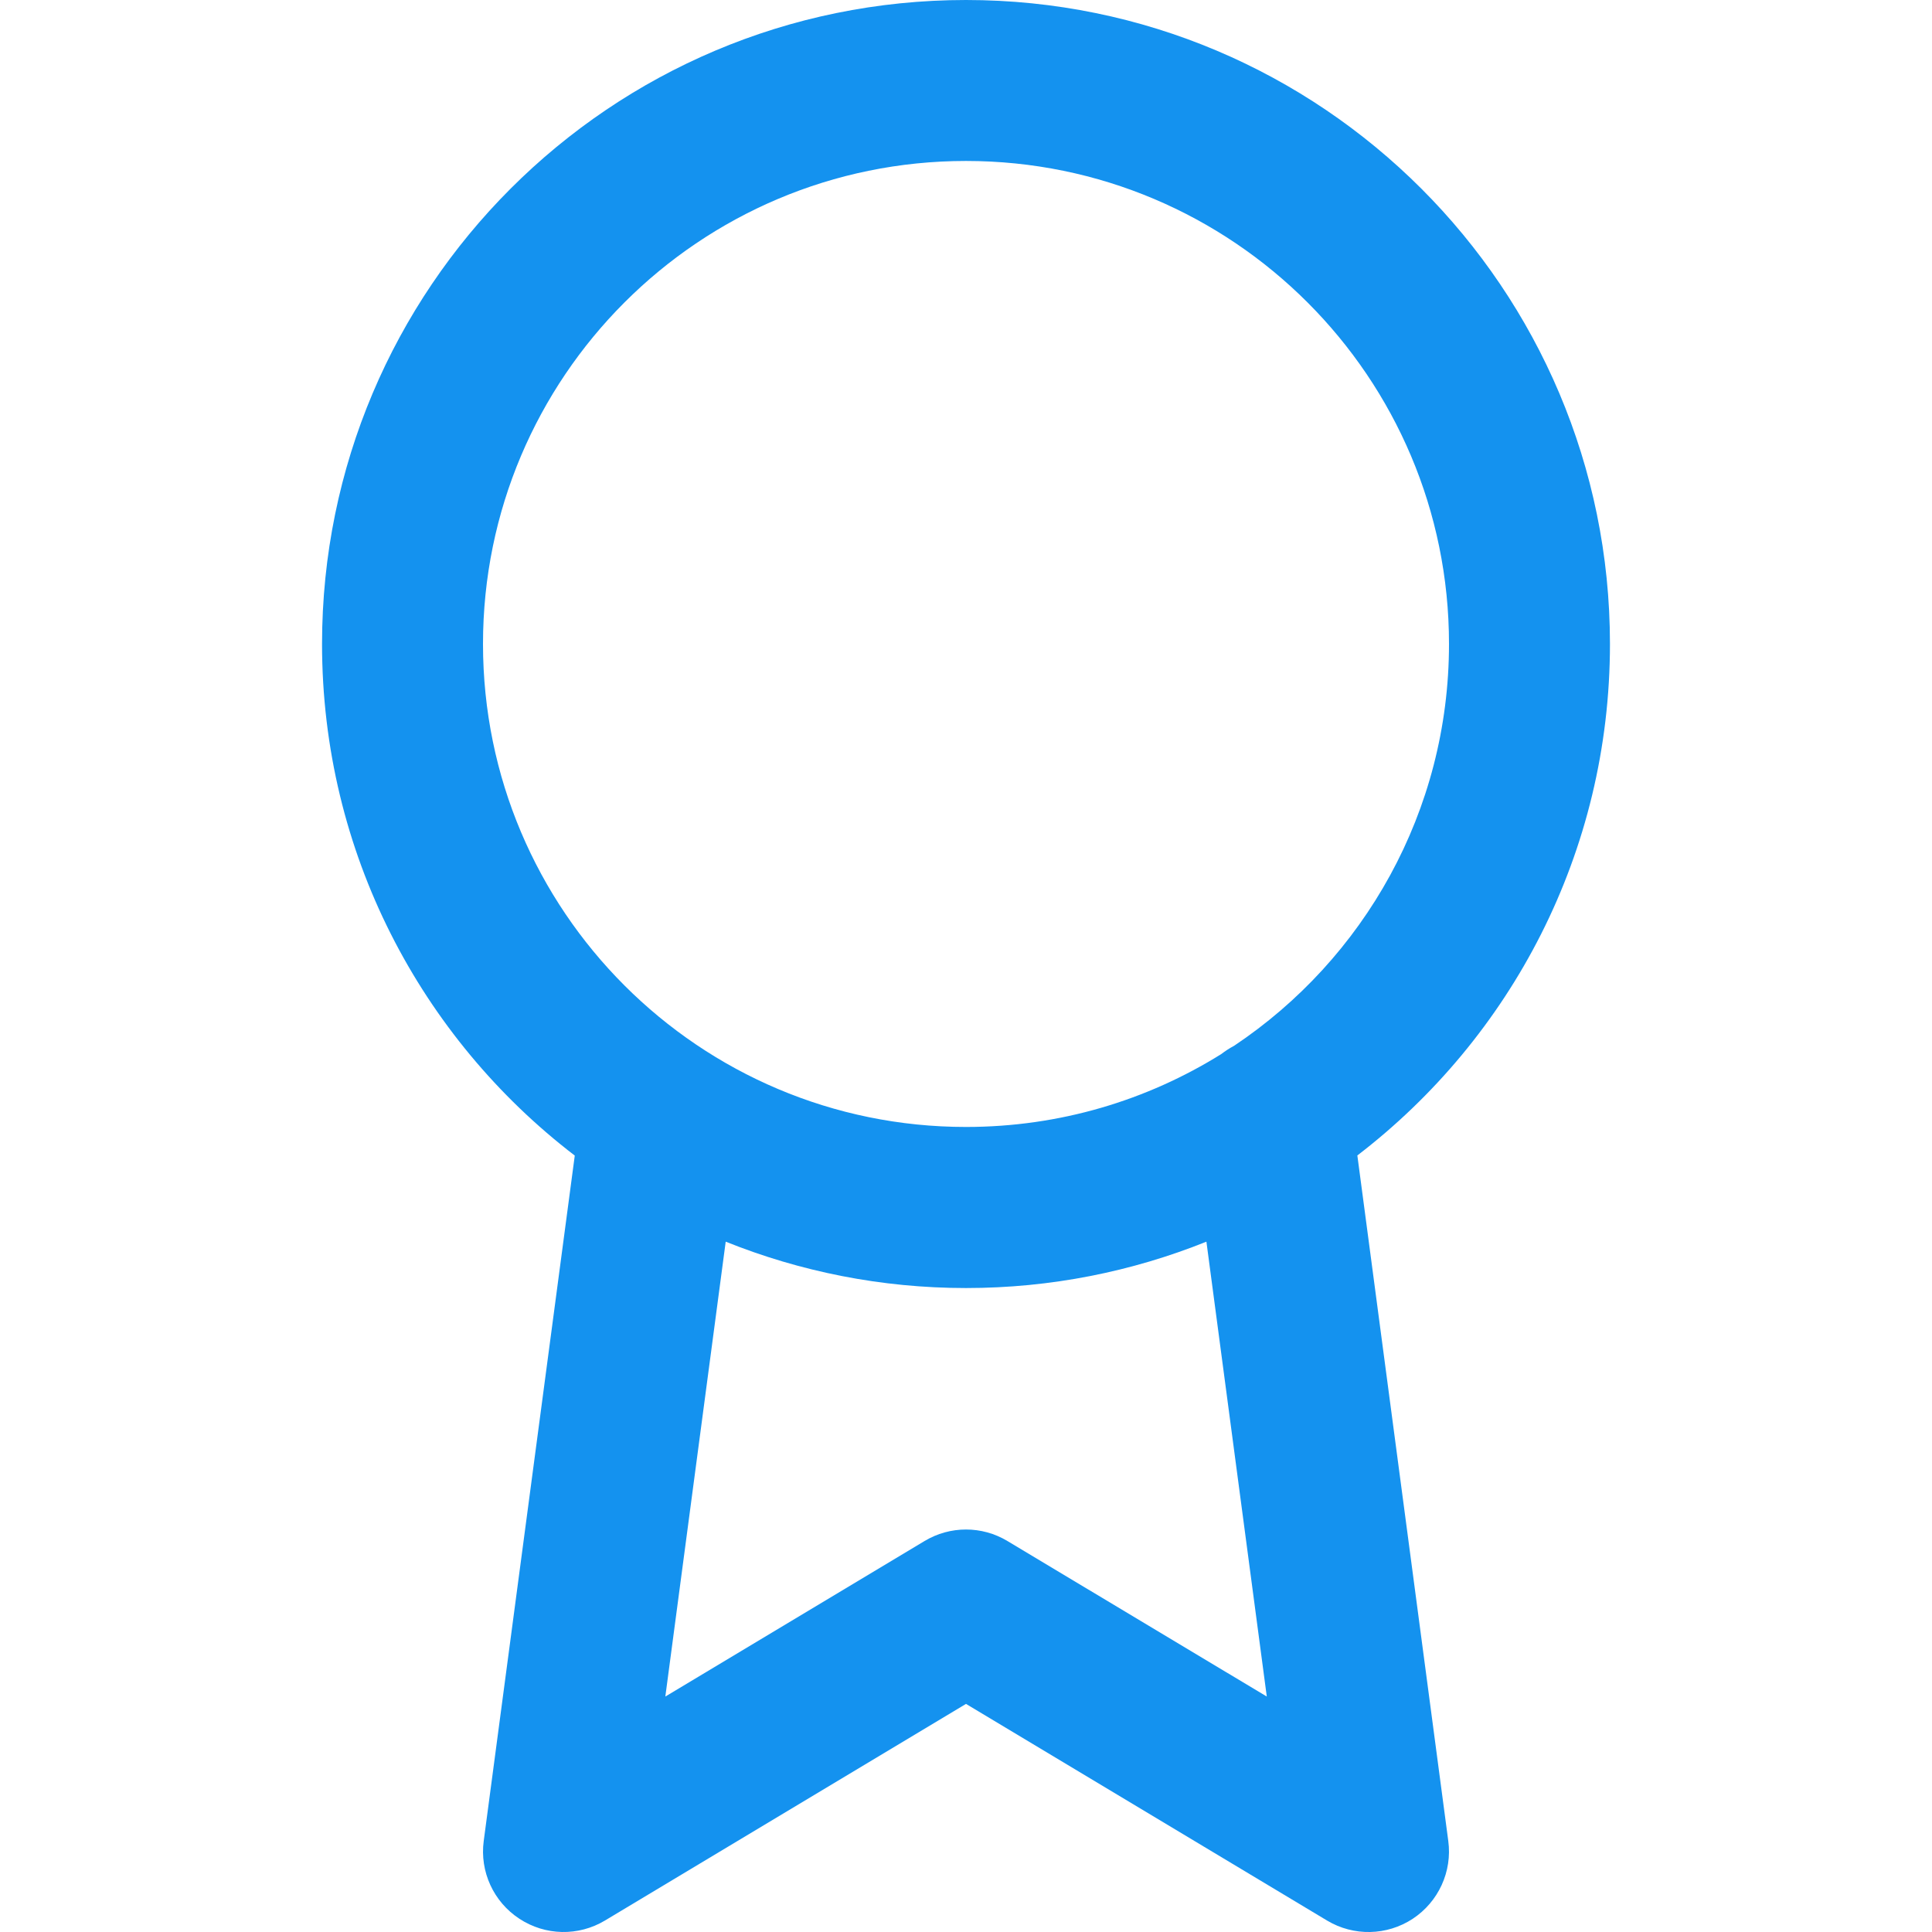 <svg width="16" height="16" viewBox="0 0 16 16" fill="none" xmlns="http://www.w3.org/2000/svg">
<path fill-rule="evenodd" clip-rule="evenodd" d="M8 1.333C5.791 1.333 4 3.124 4 5.333C4 7.542 5.791 9.333 8 9.333C8.776 9.333 9.5 9.112 10.113 8.73C10.147 8.704 10.182 8.681 10.22 8.661C11.293 7.944 12 6.721 12 5.333C12 3.124 10.209 1.333 8 1.333ZM11.241 9.569C12.513 8.594 13.333 7.06 13.333 5.333C13.333 2.388 10.945 0 8 0C5.054 0 2.667 2.388 2.667 5.333C2.667 7.06 3.487 8.595 4.76 9.57L4.006 15.246C3.972 15.499 4.087 15.75 4.301 15.89C4.515 16.031 4.79 16.037 5.01 15.905L8 14.111L10.99 15.905C11.21 16.037 11.485 16.031 11.699 15.891C11.913 15.75 12.028 15.499 11.994 15.246L11.241 9.569ZM9.991 10.283C9.376 10.53 8.704 10.667 8 10.667C7.297 10.667 6.625 10.53 6.01 10.283L5.51 14.05L7.657 12.762C7.868 12.635 8.132 12.635 8.343 12.762L10.491 14.05L9.991 10.283Z" fill="#1492EF"/>
</svg>
